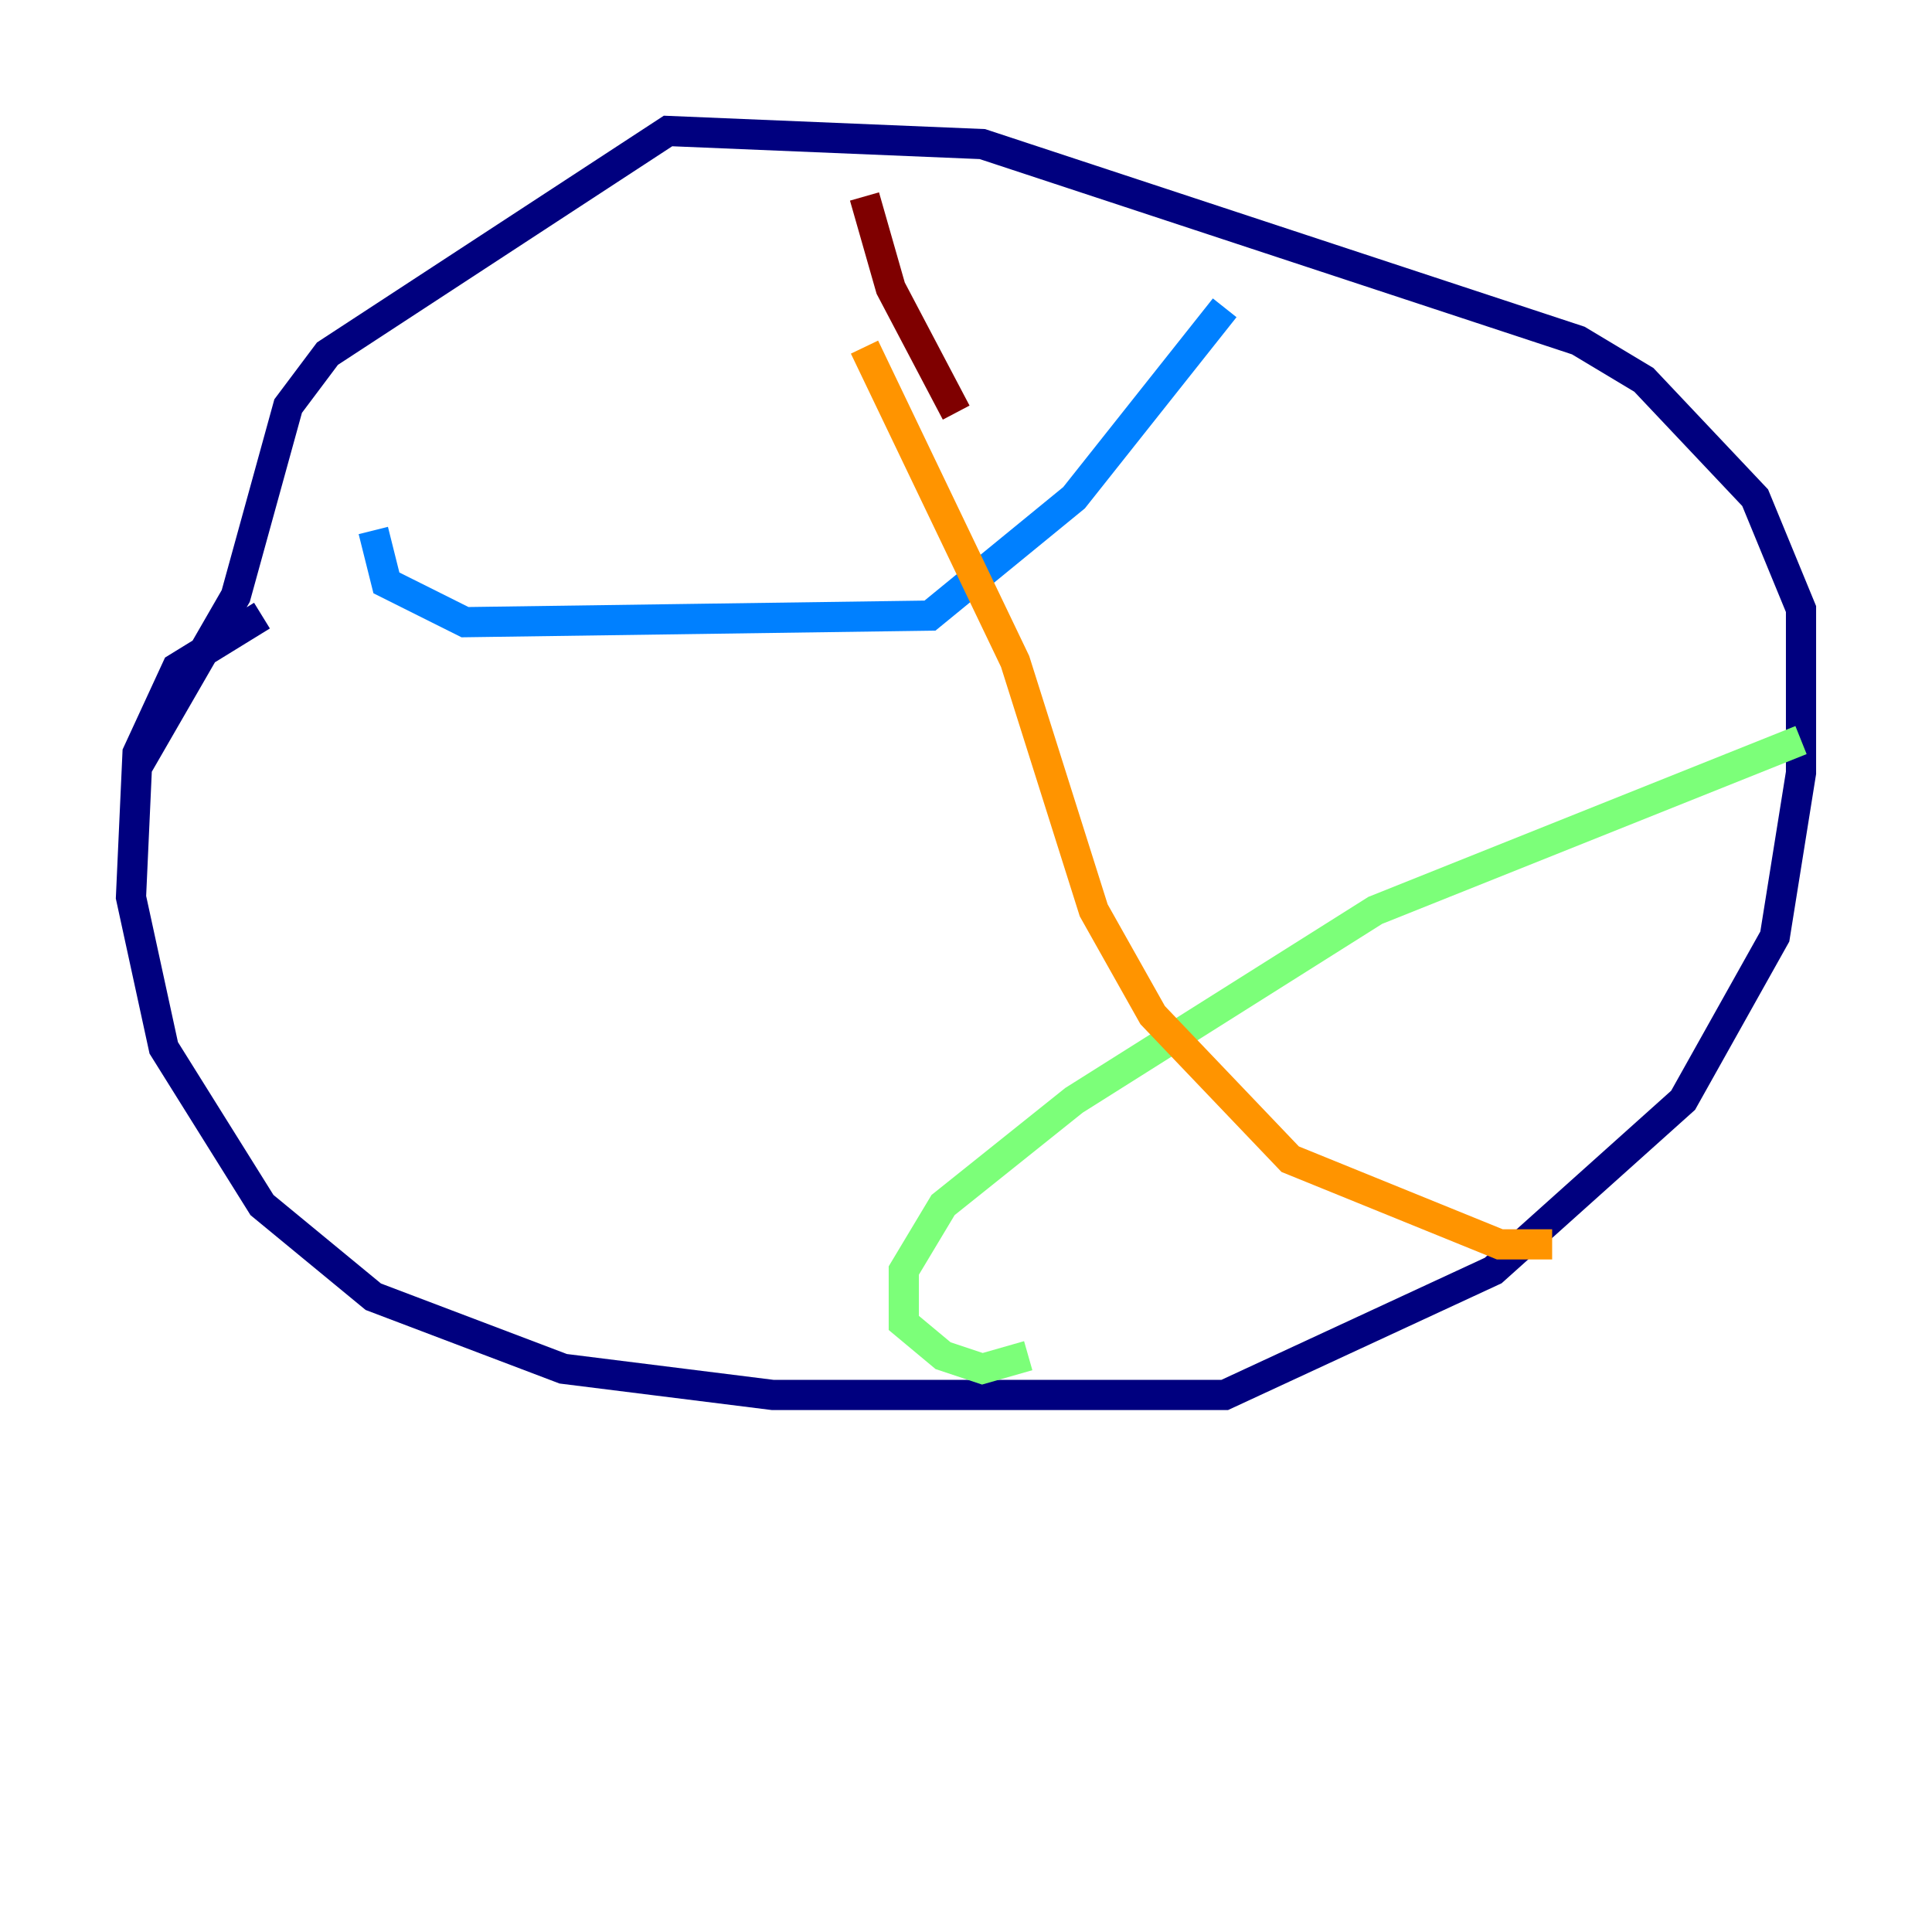 <?xml version="1.0" encoding="utf-8" ?>
<svg baseProfile="tiny" height="128" version="1.2" viewBox="0,0,128,128" width="128" xmlns="http://www.w3.org/2000/svg" xmlns:ev="http://www.w3.org/2001/xml-events" xmlns:xlink="http://www.w3.org/1999/xlink"><defs /><polyline fill="none" points="17.356,40.786 11.715,44.258 9.112,49.898 8.678,59.444 10.848,69.424 17.356,79.837 24.732,85.912 37.315,90.685 51.2,92.42 81.139,92.42 98.929,84.176 111.512,72.895 117.586,62.047 119.322,51.2 119.322,40.352 116.285,32.976 108.909,25.166 104.57,22.563 65.085,9.546 44.258,8.678 21.695,23.43 19.091,26.902 15.62,39.485 9.112,50.766" stroke="#00007f" stroke-width="2" /><polyline fill="none" points="24.732,35.146 25.6,38.617 30.807,41.22 61.614,40.786 71.159,32.976 81.139,20.393" stroke="#0080ff" stroke-width="2" /><polyline fill="none" points="119.322,49.031 91.119,60.312 71.159,72.895 62.481,79.837 59.878,84.176 59.878,87.647 62.481,89.817 65.085,90.685 68.122,89.817" stroke="#7cff79" stroke-width="2" /><polyline fill="none" points="57.275,22.997 67.254,43.824 72.461,60.312 76.366,67.254 85.478,76.8 99.363,82.441 102.834,82.441" stroke="#ff9400" stroke-width="2" /><polyline fill="none" points="63.349,27.336 59.01,19.091 57.275,13.017" stroke="#7f0000" stroke-width="2" /></svg>